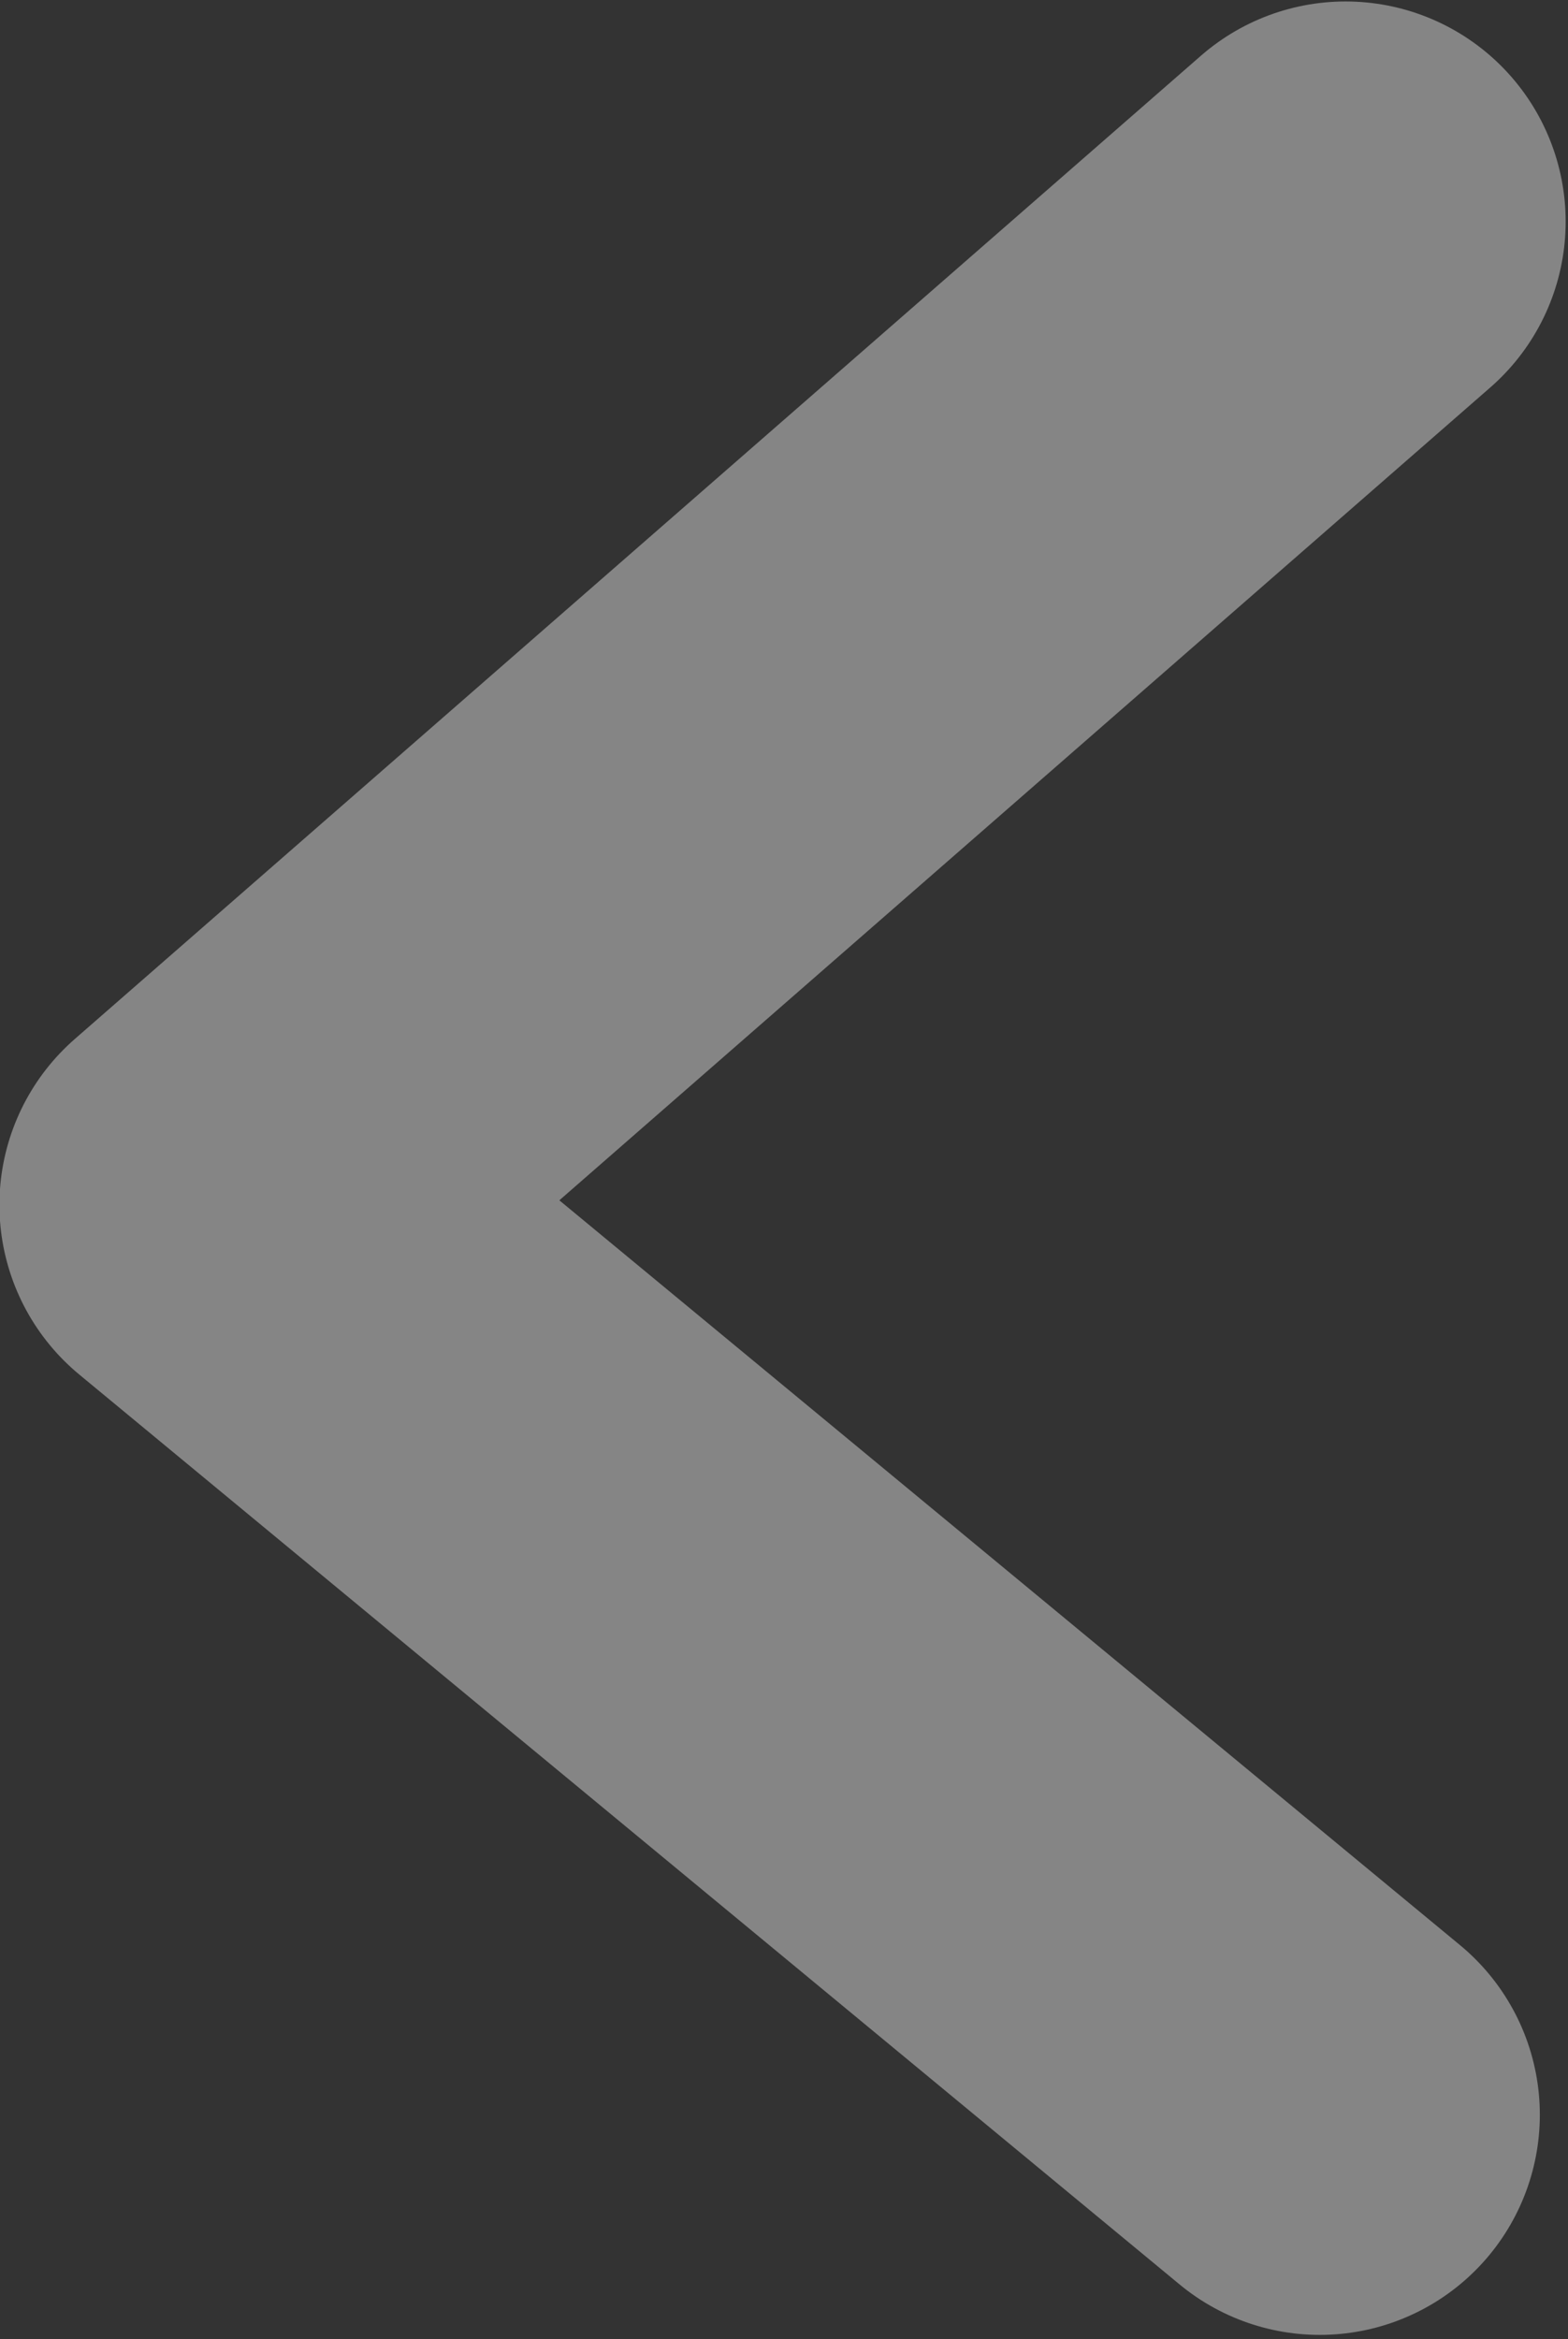 <svg xmlns="http://www.w3.org/2000/svg" width="10.688" height="15.94" viewBox="0 0 10.688 15.94">
  <rect x="0" y="0" width="10.688" height="15.94" fill="#333333" stroke="none"/>
  <defs>
    <style>
      .cls-1 {
        fill: none;
        stroke: #fff;
        stroke-linecap: round;
        stroke-linejoin: round;
        stroke-width: 3px;
        fill-rule: evenodd;
        opacity: 0.4;
      }
    </style>
  </defs>
  <path id="Arrow" class="cls-1" d="M744.172,3603.1l-7.676,6.7,7.5,6.2" transform="translate(-735 -3601.59)"/>
</svg>
